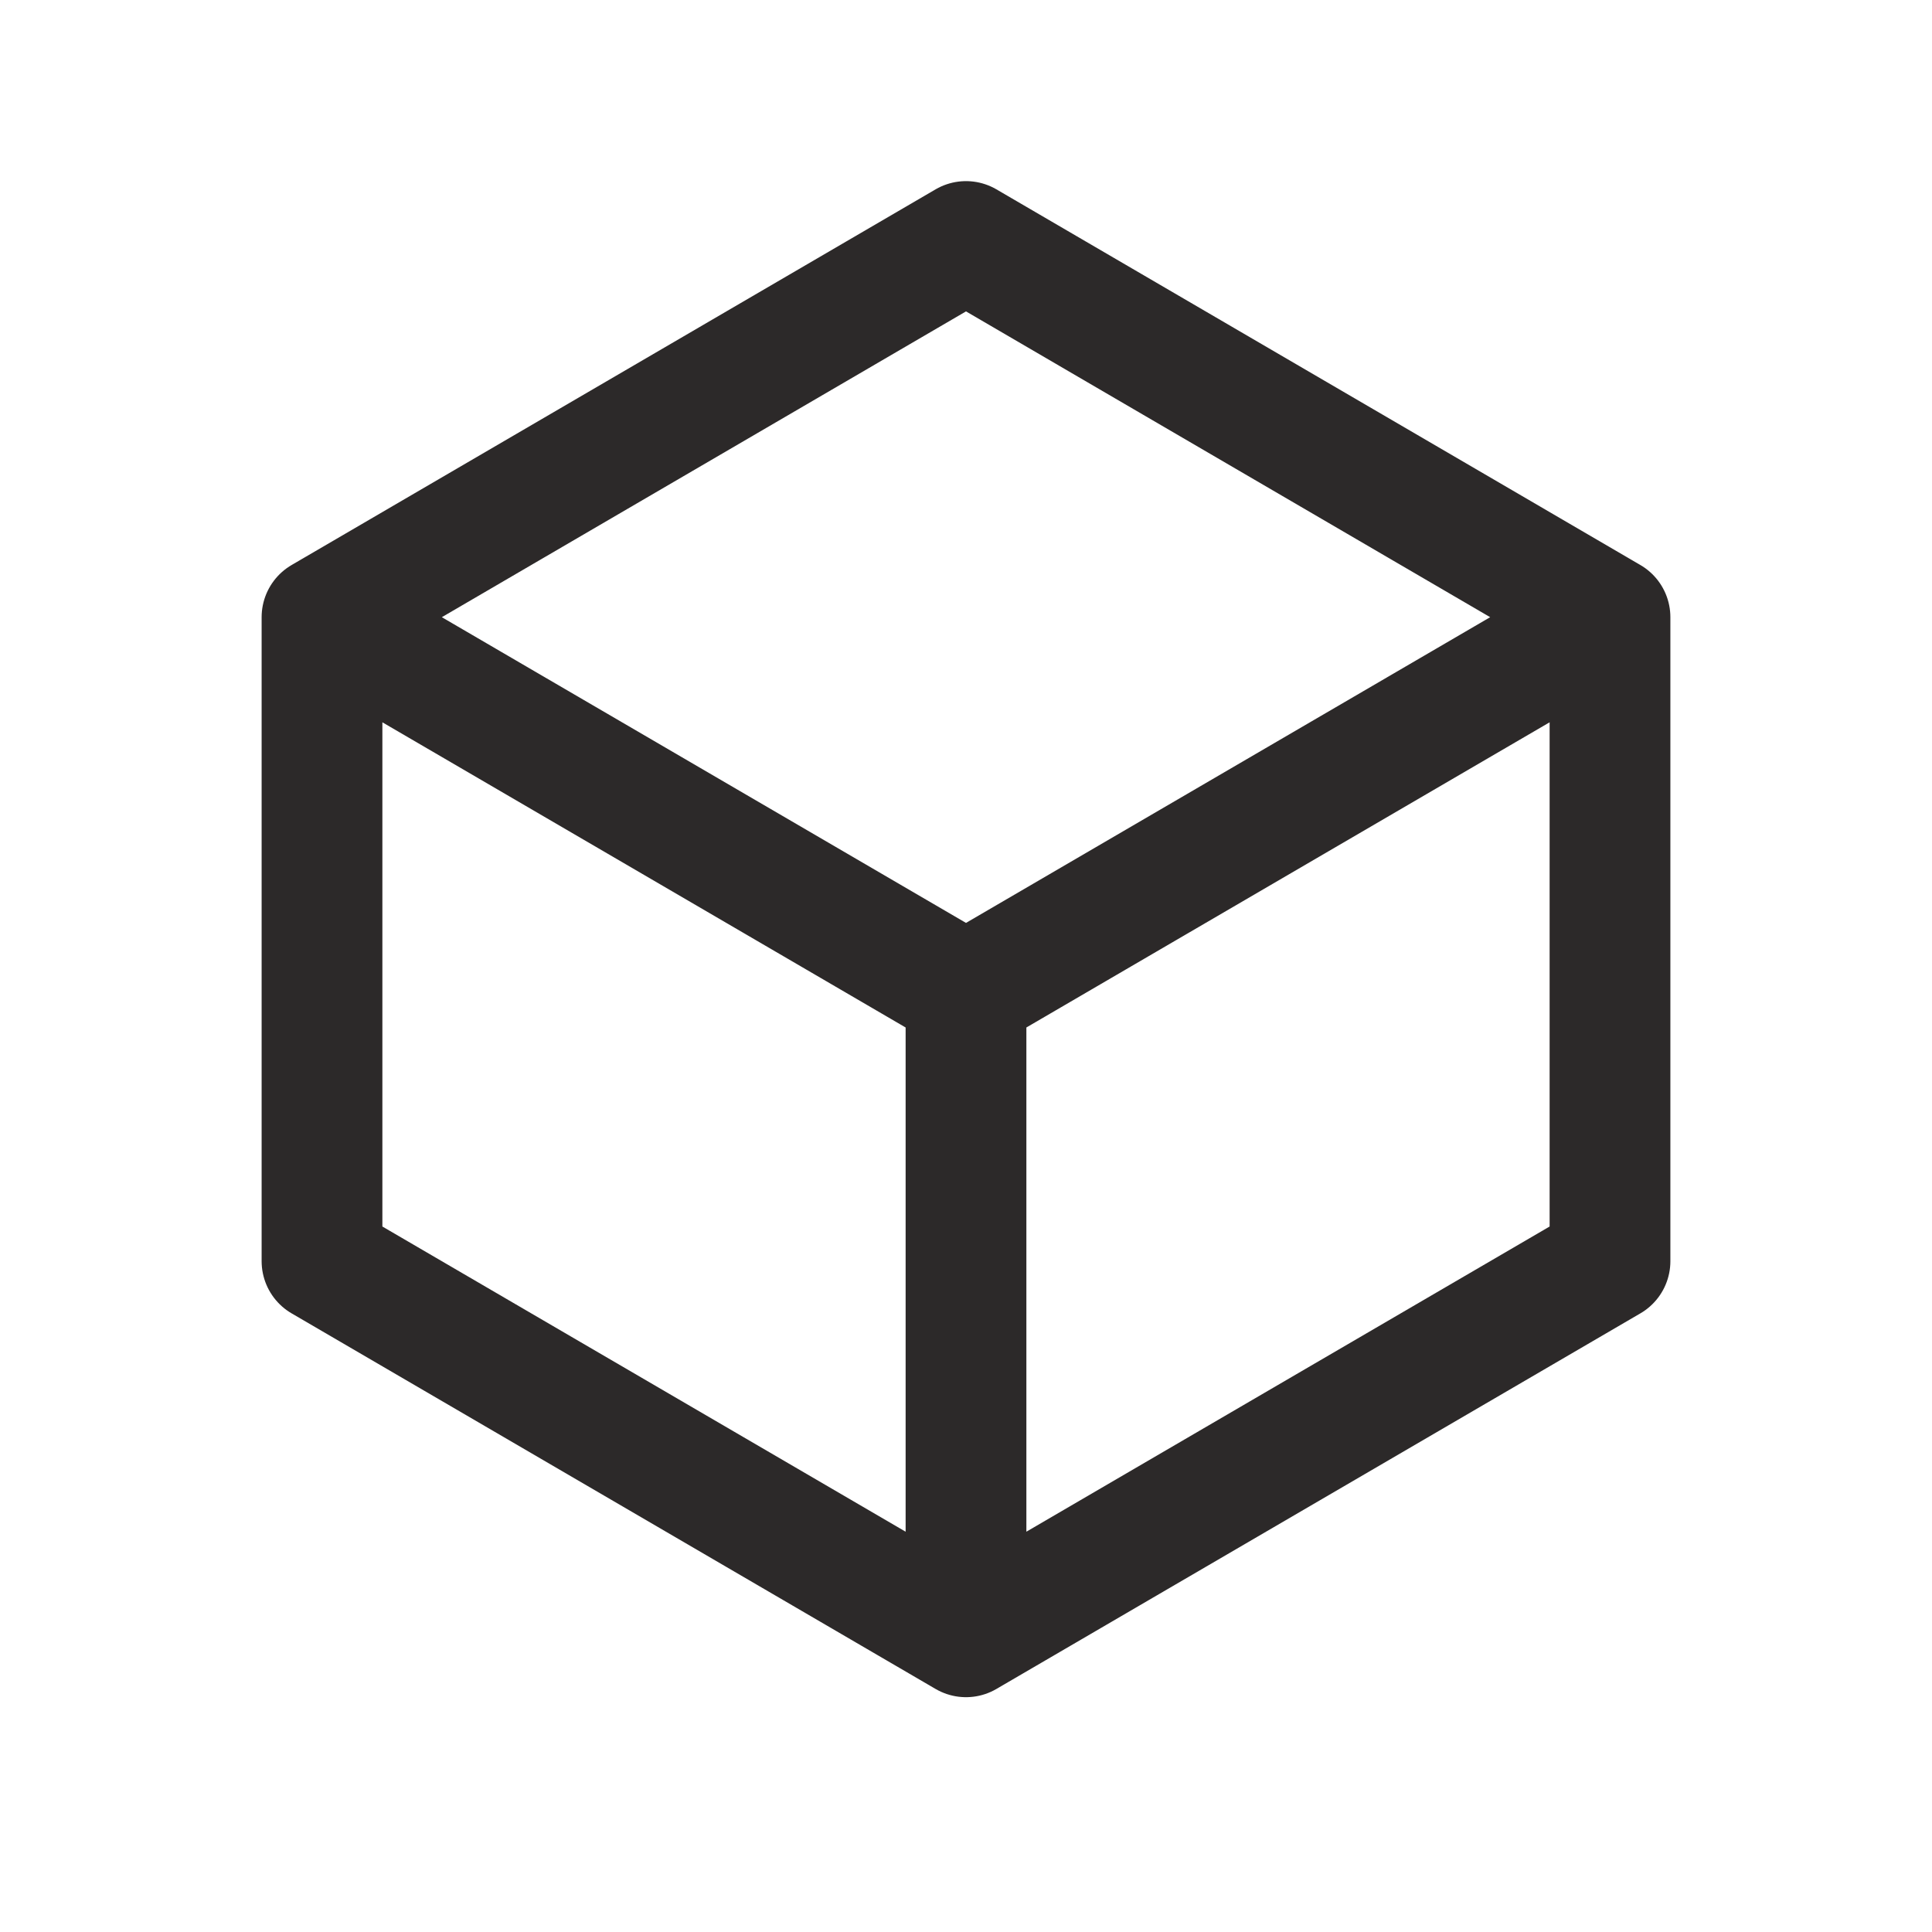 <svg width="24" height="24" viewBox="0 0 24 24" fill="none" xmlns="http://www.w3.org/2000/svg">
<path d="M20 7.667L12 3L4 7.667M20 7.667L12 12.333M20 7.667V15.667L12 20.333M4 7.667L12 12.333M4 7.667V15.667L12 20.333M12 12.333V20.333" stroke="#2C2929" stroke-width="1.5" stroke-linecap="round" stroke-linejoin="round"/>
</svg>
